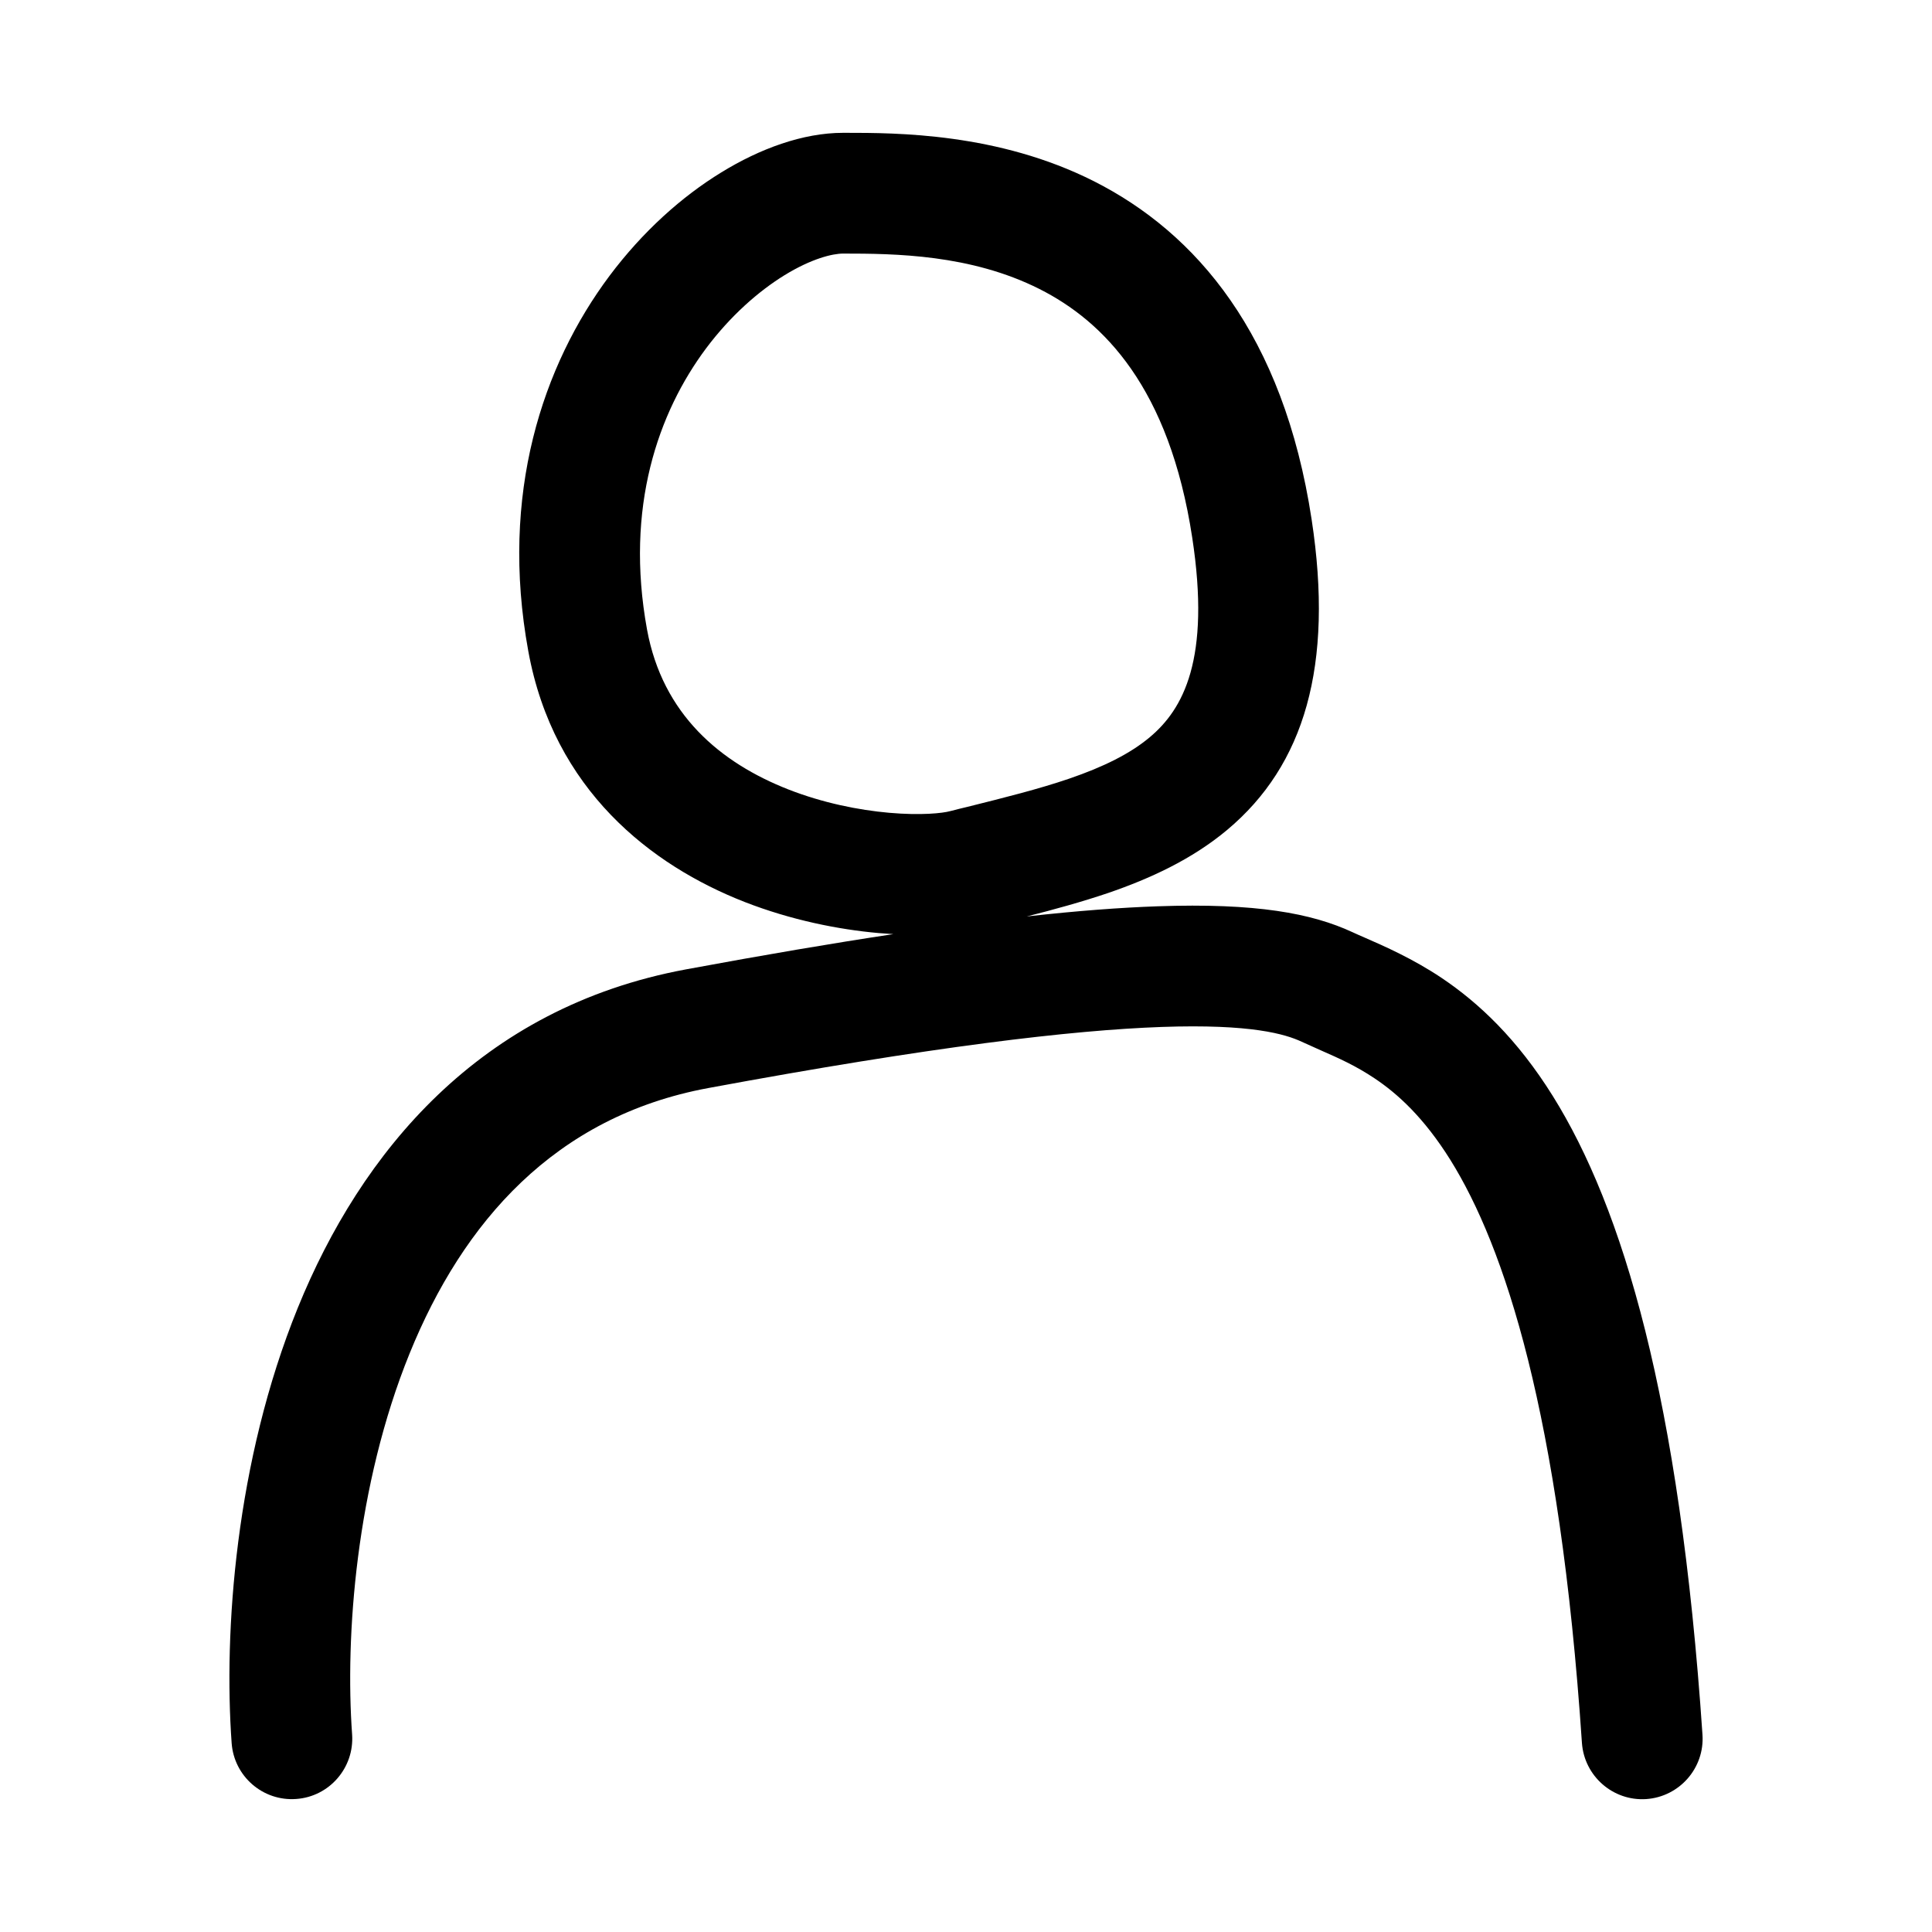 <svg width="20" height="20" viewBox="0 0 20 20"  xmlns="http://www.w3.org/2000/svg">
<path fill-rule="evenodd" clip-rule="evenodd" d="M10.761 2.992C10.049 2.633 9.264 2.625 8.728 2.625C8.618 2.625 8.401 2.677 8.121 2.849C7.852 3.015 7.563 3.268 7.311 3.604C6.814 4.269 6.467 5.251 6.698 6.517C6.859 7.395 7.456 7.896 8.163 8.173C8.519 8.312 8.888 8.386 9.205 8.414C9.536 8.443 9.759 8.418 9.835 8.397L9.848 8.394L9.848 8.394C9.905 8.379 9.961 8.365 10.017 8.352C10.405 8.255 10.75 8.169 11.067 8.061C11.426 7.938 11.699 7.802 11.902 7.632C12.247 7.343 12.535 6.828 12.342 5.566C12.105 4.011 11.423 3.326 10.761 2.992ZM11.324 1.876C12.381 2.41 13.286 3.461 13.578 5.378C13.809 6.892 13.503 7.921 12.705 8.59C12.336 8.899 11.9 9.097 11.472 9.244C11.2 9.336 10.913 9.415 10.629 9.487C11.158 9.428 11.604 9.395 11.981 9.382C13.001 9.346 13.579 9.454 14.001 9.65C14.037 9.667 14.079 9.685 14.127 9.706C14.329 9.794 14.627 9.925 14.923 10.123C15.309 10.382 15.707 10.757 16.074 11.345C16.796 12.502 17.388 14.462 17.624 17.958C17.647 18.302 17.386 18.6 17.042 18.624C16.698 18.647 16.4 18.386 16.376 18.042C16.146 14.62 15.573 12.904 15.014 12.007C14.74 11.569 14.468 11.322 14.228 11.162C14.033 11.032 13.864 10.957 13.673 10.873C13.61 10.845 13.545 10.816 13.475 10.784C13.308 10.706 12.955 10.598 12.025 10.631C11.096 10.664 9.648 10.834 7.329 11.264C5.742 11.559 4.792 12.653 4.241 14.009C3.684 15.379 3.572 16.943 3.645 17.955C3.669 18.299 3.41 18.599 3.066 18.623C2.722 18.648 2.423 18.389 2.398 18.045C2.315 16.895 2.436 15.13 3.083 13.538C3.736 11.932 4.961 10.432 7.101 10.035C7.911 9.885 8.622 9.764 9.248 9.67C9.198 9.667 9.146 9.663 9.095 9.659C8.678 9.622 8.191 9.525 7.708 9.337C6.74 8.958 5.731 8.178 5.469 6.741C5.171 5.114 5.617 3.782 6.31 2.855C6.654 2.396 7.059 2.034 7.468 1.784C7.865 1.54 8.31 1.375 8.728 1.375C8.736 1.375 8.743 1.375 8.751 1.375C9.281 1.375 10.331 1.375 11.324 1.876Z"/>
</svg>
